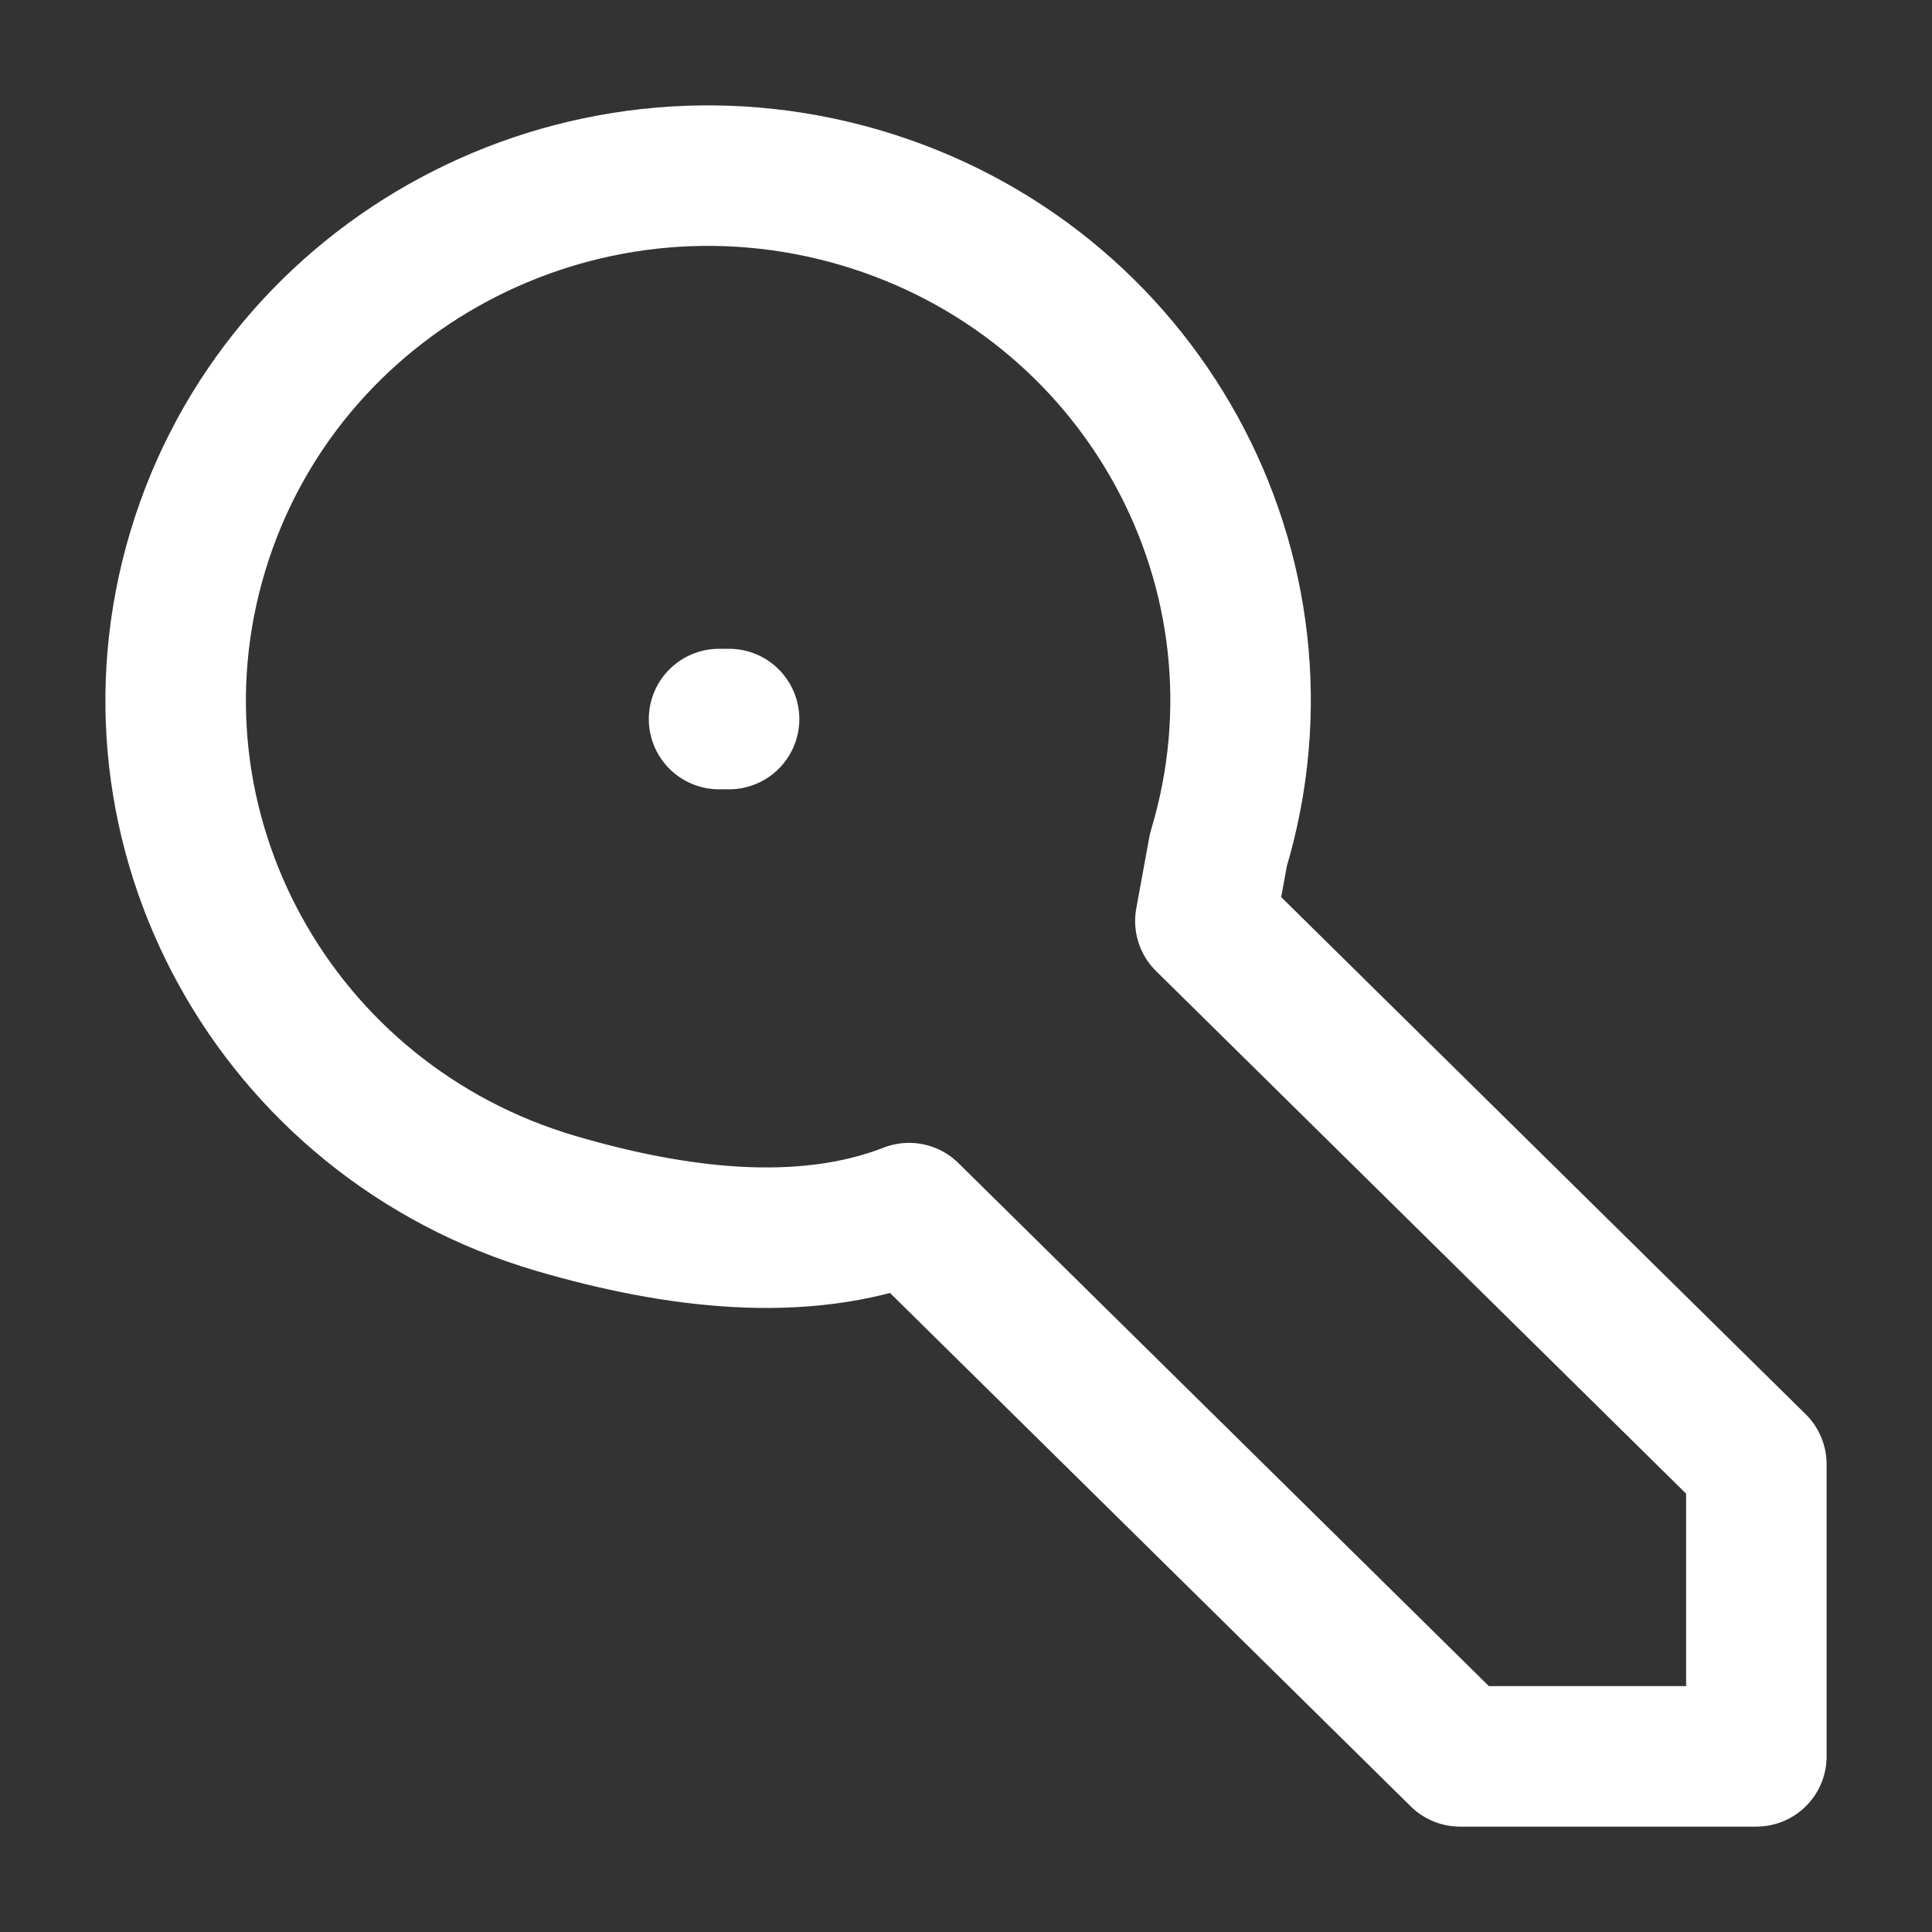 <svg xmlns="http://www.w3.org/2000/svg" width="11" height="11" fill="none" viewBox="0 0 11 11"><rect x="0" y="0" width="11" height="11" fill="#333333" stroke="none"/><path stroke="#fff" stroke-linecap="round" stroke-linejoin="round" stroke-width=".8" d="M4.094 4.094H4.151M8.313 10L5.176 6.907C4.569 7.143 3.843 7.05 3.169 6.853C1.565 6.384 0.65 4.721 1.126 3.139C1.602 1.557 3.289 0.655 4.894 1.124C6.499 1.594 7.414 3.257 6.937 4.839L6.863 5.244L10 8.337V10H8.313Z"/></svg>